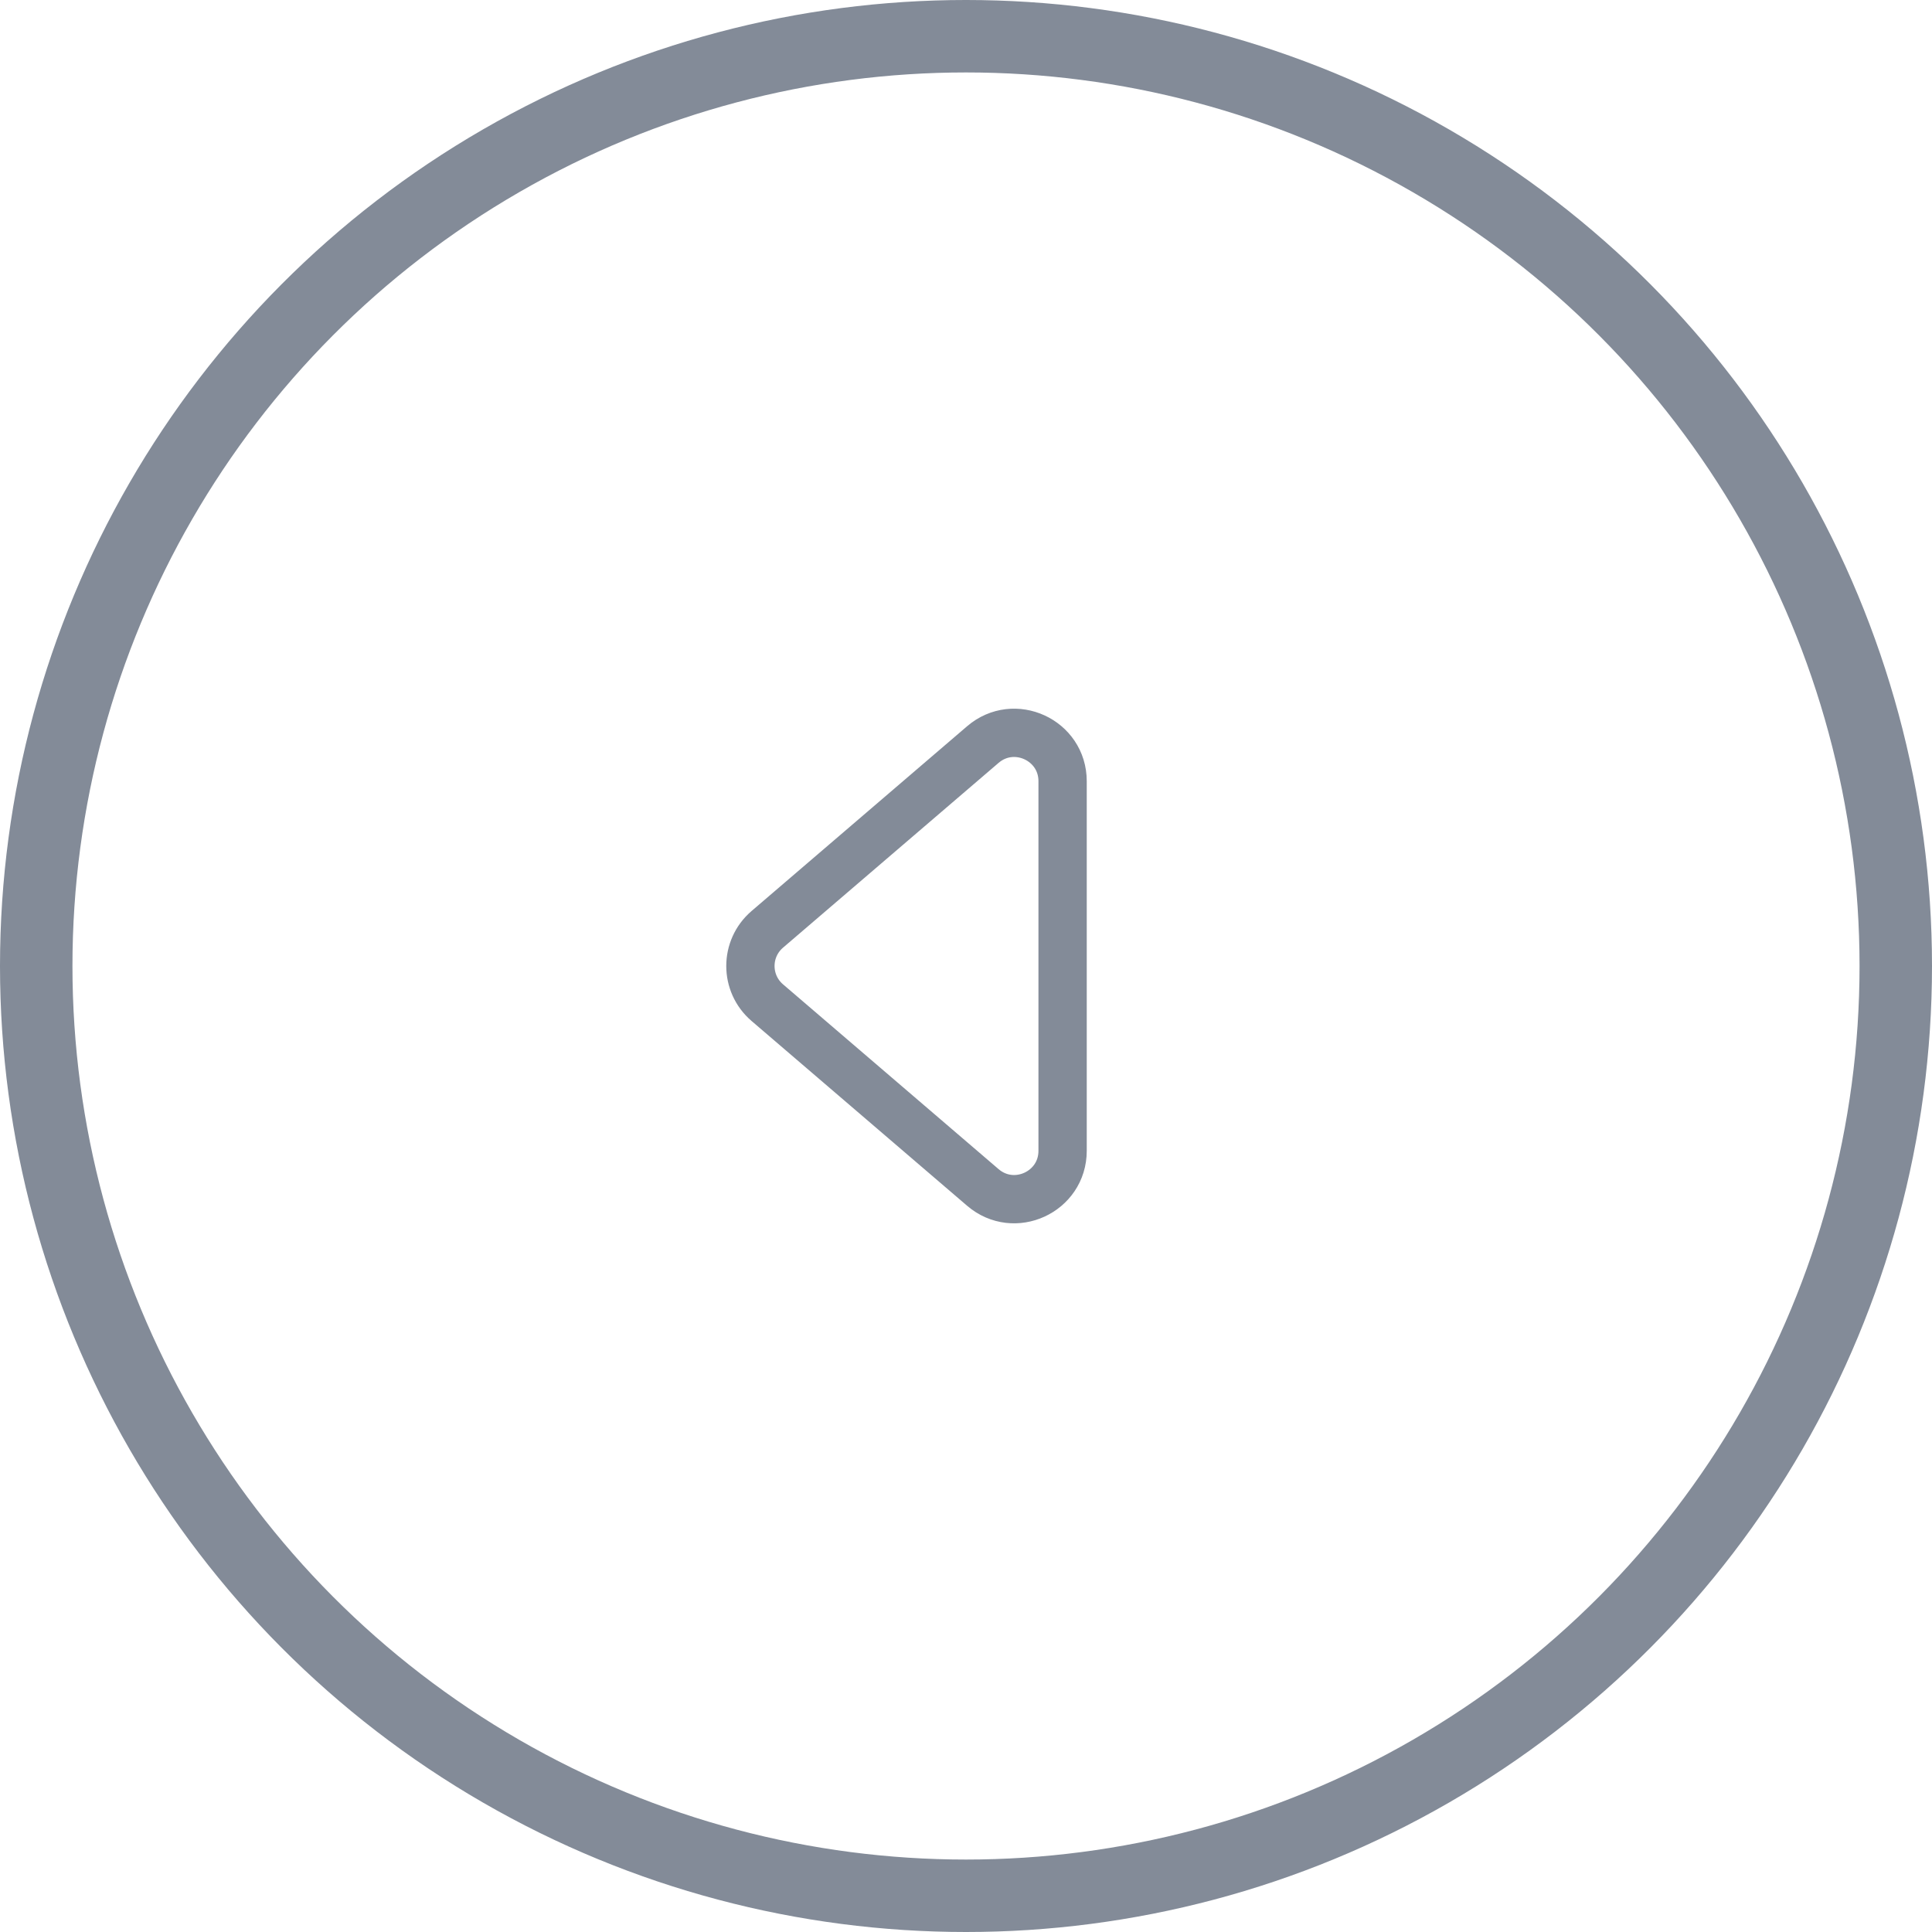 <svg width="40" height="40" viewBox="0 0 40 40" fill="none" xmlns="http://www.w3.org/2000/svg">
<circle cx="20" cy="20" r="19.25" stroke="#838B98" stroke-width="1.5"/>
<path d="M20.349 15.415L15.886 19.241C15.42 19.64 15.42 20.36 15.886 20.759L20.349 24.585C20.998 25.141 22 24.68 22 23.826V16.174C22 15.32 20.998 14.859 20.349 15.415Z" stroke="#838B98"/>
</svg>
